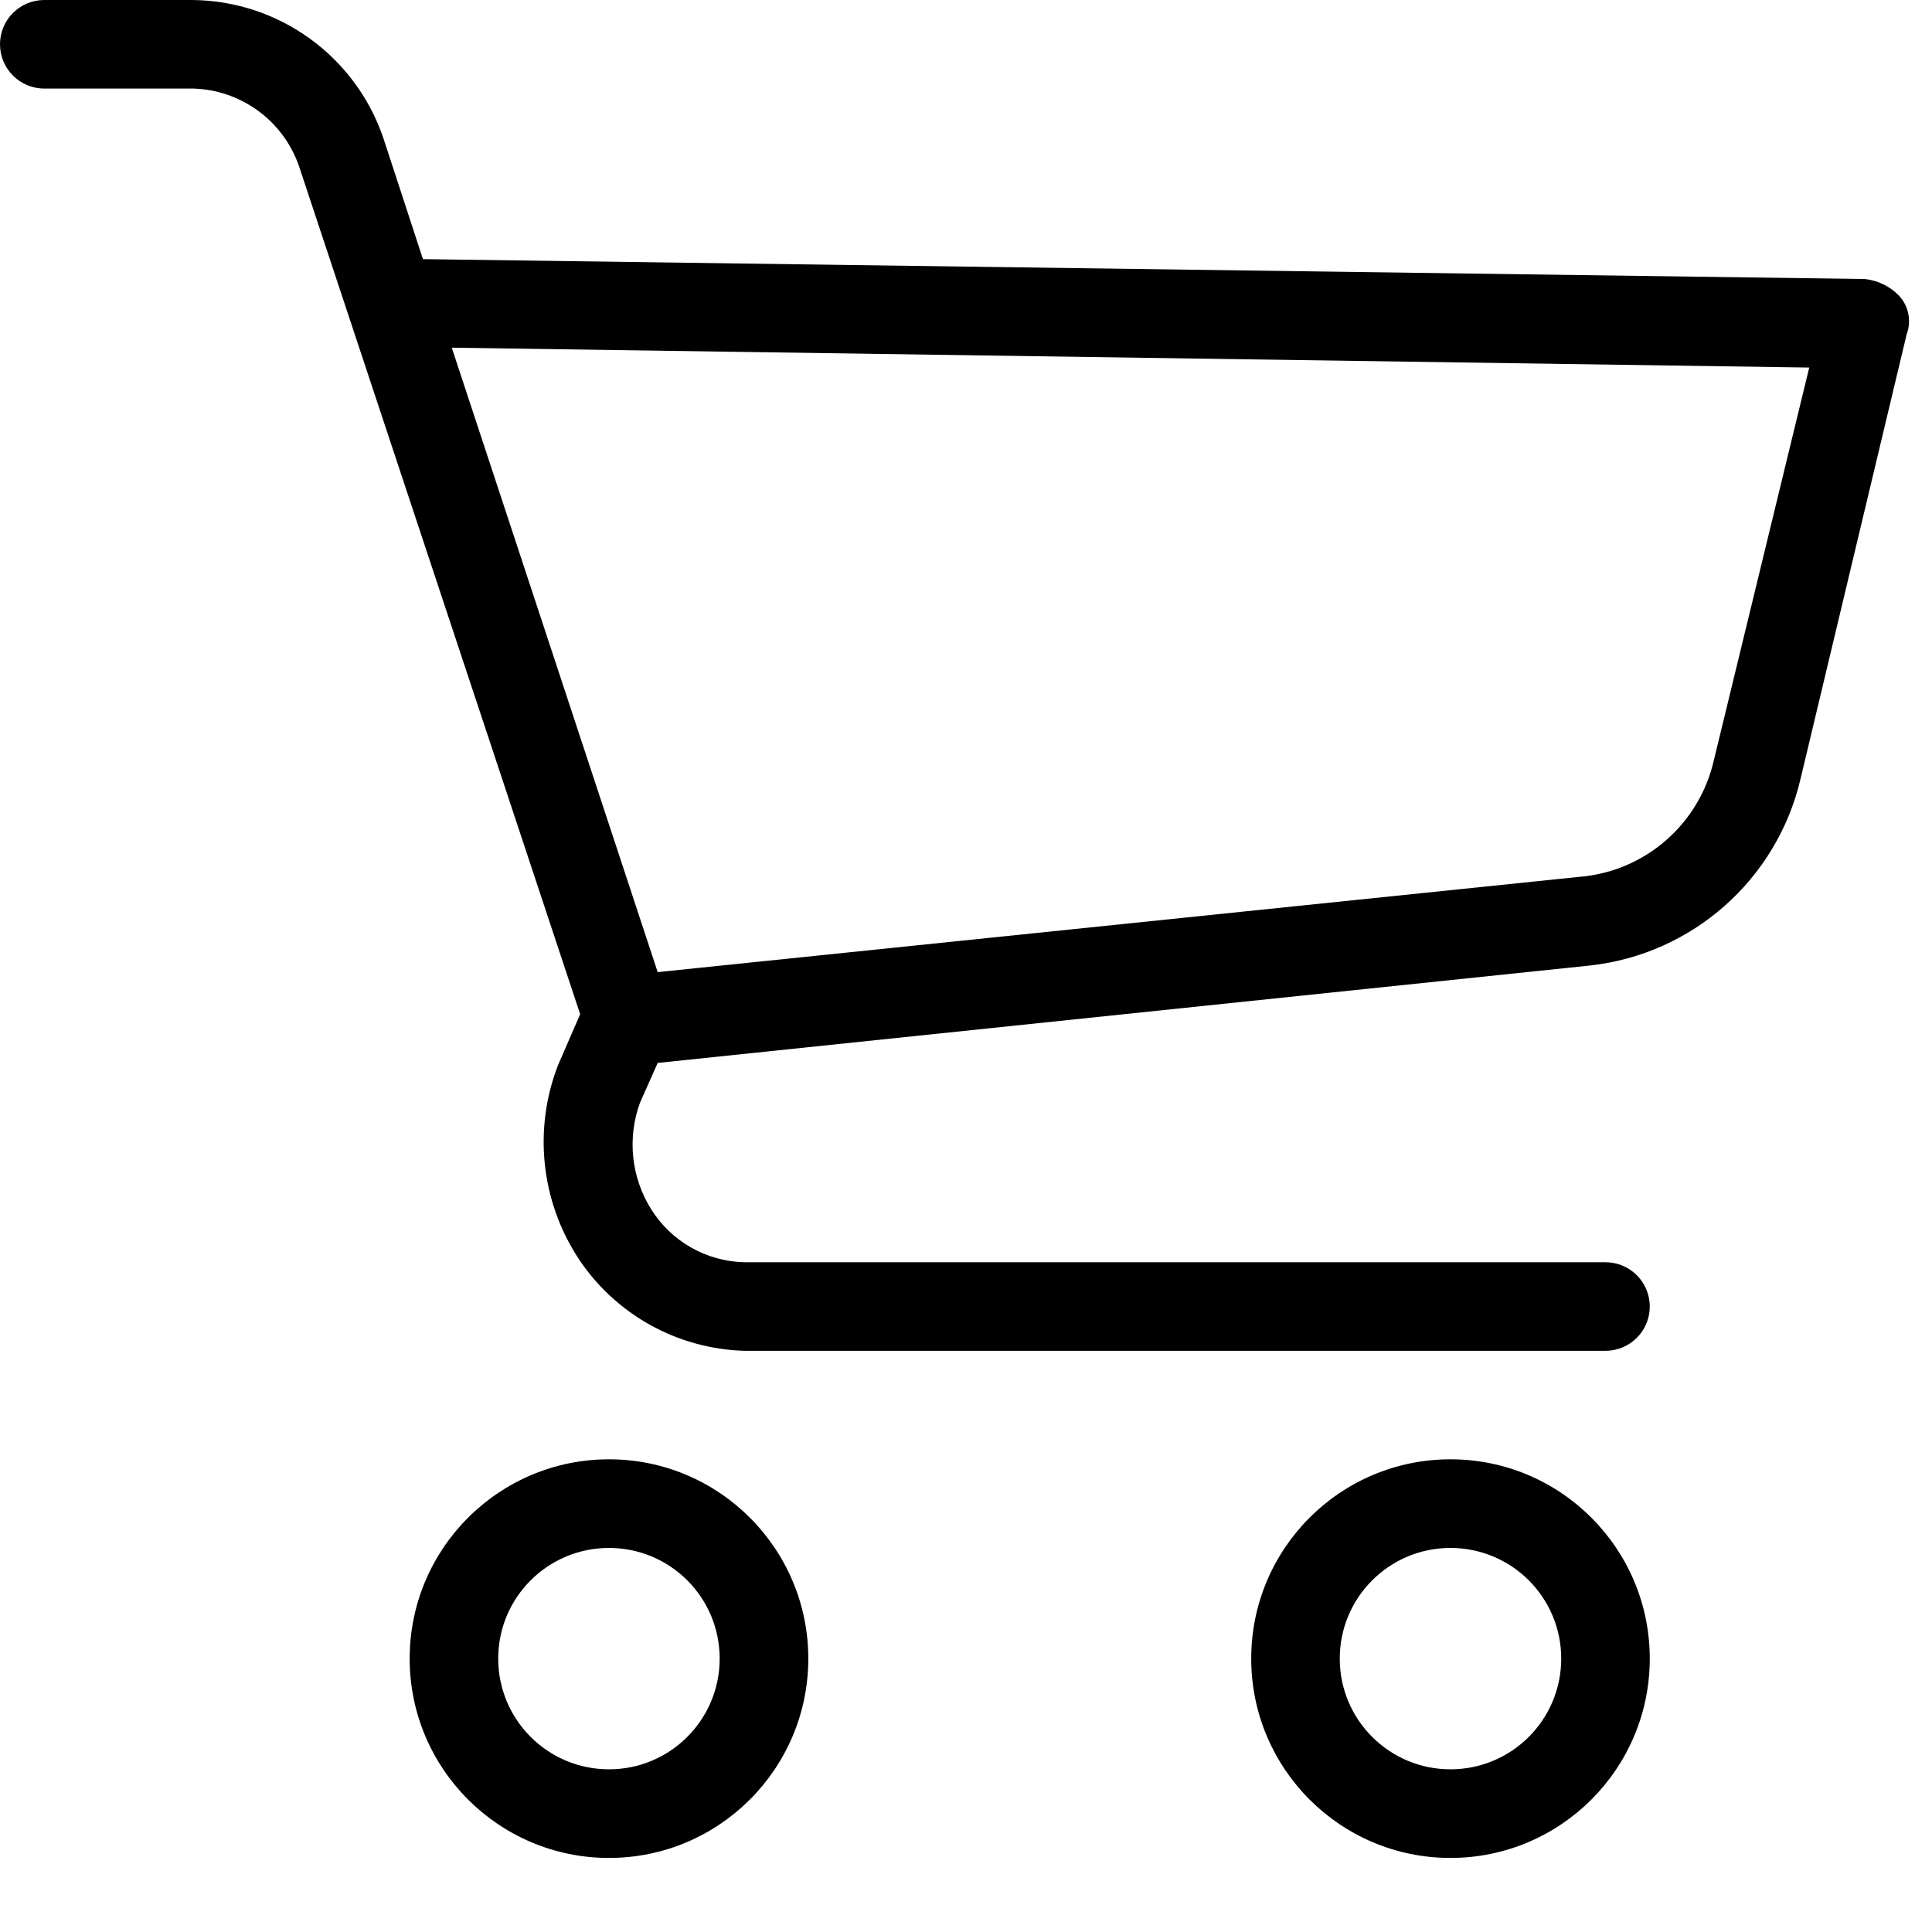 <svg width="24" height="24" viewBox="0 0 24 24" fill="none" xmlns="http://www.w3.org/2000/svg">
<path d="M7.565 18.128C6.198 18.128 5.089 19.237 5.089 20.604C5.089 21.971 6.198 23.08 7.565 23.08C8.932 23.08 10.041 21.971 10.041 20.604C10.041 19.237 8.932 18.128 7.565 18.128ZM7.565 21.979C6.805 21.979 6.189 21.364 6.189 20.604C6.189 19.844 6.805 19.229 7.565 19.229C8.325 19.229 8.94 19.844 8.94 20.604C8.94 21.364 8.325 21.979 7.565 21.979Z" fill="black"/>
<path d="M18.018 18.128C16.651 18.128 15.543 19.237 15.543 20.604C15.543 21.971 16.651 23.08 18.018 23.08C19.386 23.08 20.494 21.971 20.494 20.604C20.494 19.237 19.386 18.128 18.018 18.128ZM18.018 21.979C17.259 21.979 16.643 21.364 16.643 20.604C16.643 19.844 17.259 19.229 18.018 19.229C18.778 19.229 19.394 19.844 19.394 20.604C19.394 21.364 18.778 21.979 18.018 21.979Z" fill="black"/>
<path d="M23.602 3.686C23.488 3.561 23.331 3.483 23.162 3.466L5.254 3.219L4.759 1.706C4.41 0.694 3.463 0.011 2.393 0H0.55C0.246 0 0 0.246 0 0.55C0 0.854 0.246 1.1 0.55 1.1H2.393C2.991 1.114 3.518 1.498 3.714 2.063L7.207 12.599L6.932 13.232C6.625 14.023 6.718 14.913 7.18 15.625C7.638 16.324 8.408 16.755 9.243 16.78H19.944C20.248 16.78 20.494 16.534 20.494 16.23C20.494 15.926 20.248 15.68 19.944 15.68H9.243C8.771 15.668 8.337 15.42 8.088 15.02C7.841 14.624 7.79 14.137 7.95 13.699L8.17 13.204L19.751 11.994C21.023 11.854 22.07 10.928 22.365 9.683L23.685 4.154C23.745 3.995 23.713 3.815 23.602 3.686ZM21.292 9.436C21.113 10.237 20.433 10.829 19.614 10.893L8.17 12.076L5.612 4.319L22.475 4.566L21.292 9.436Z" fill="black"/>
</svg>
